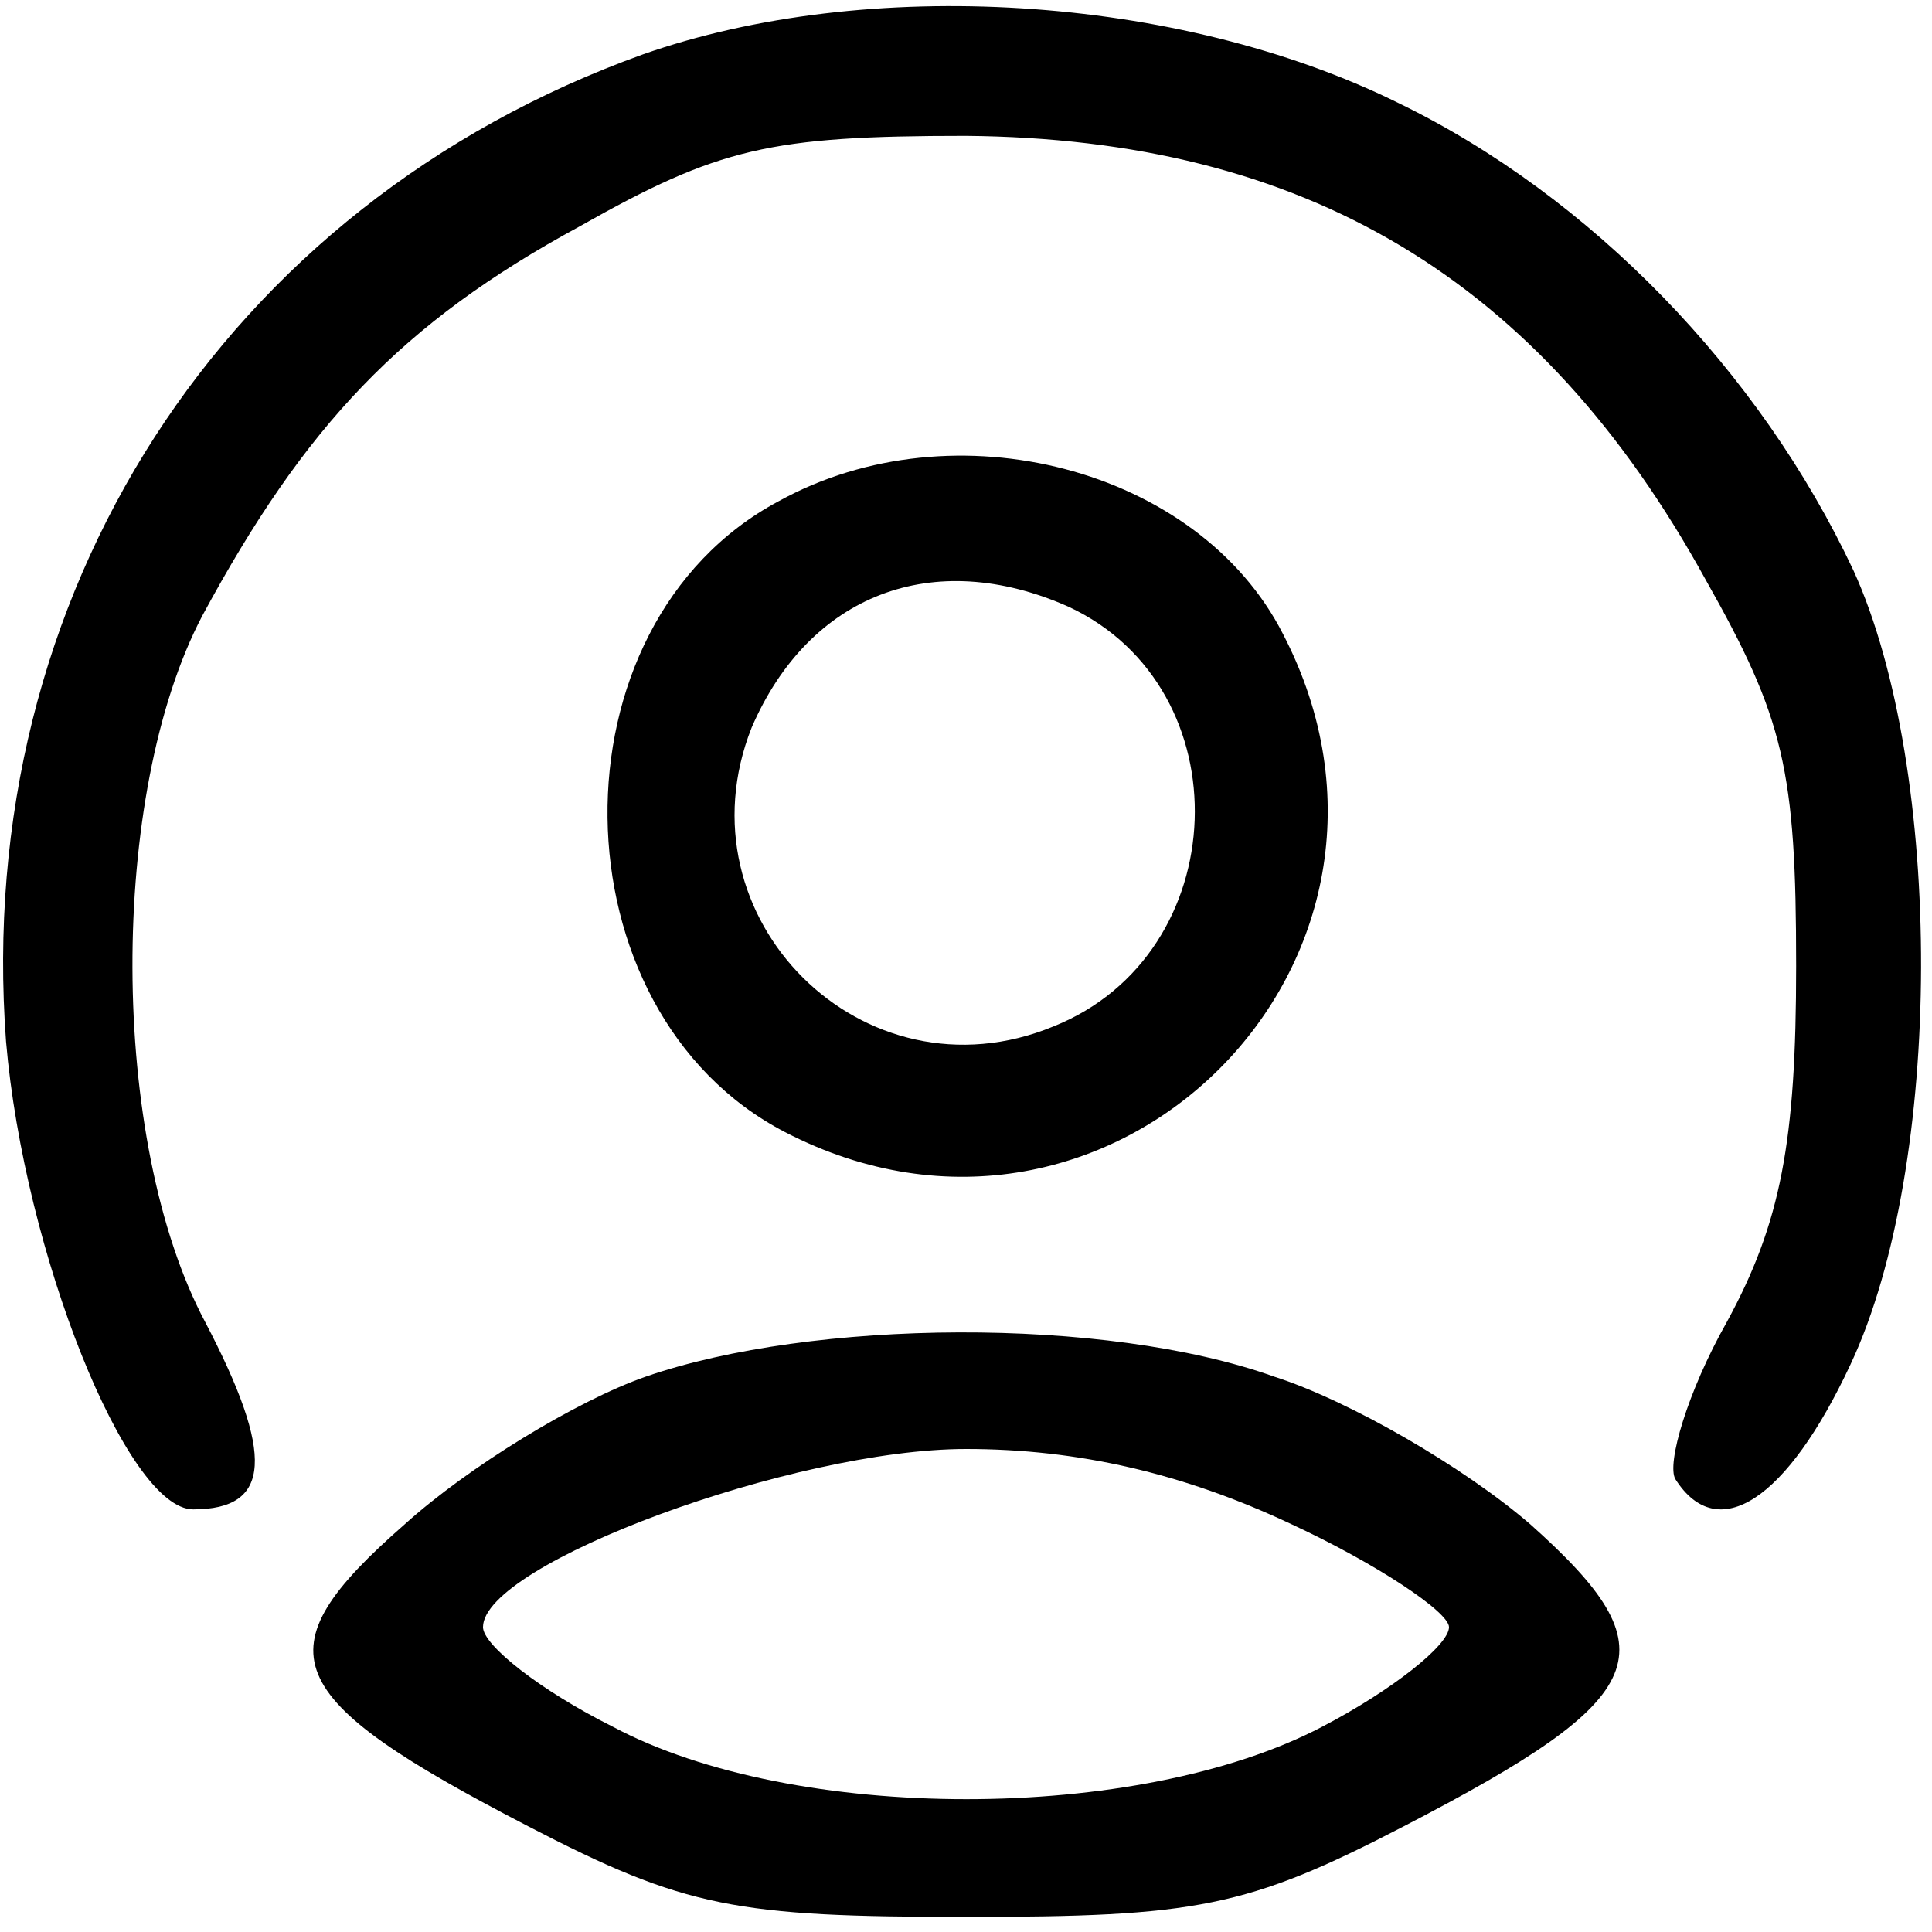 <?xml version="1.0" standalone="no"?>
<!DOCTYPE svg PUBLIC "-//W3C//DTD SVG 20010904//EN"
 "http://www.w3.org/TR/2001/REC-SVG-20010904/DTD/svg10.dtd">
<svg version="1.0" xmlns="http://www.w3.org/2000/svg"
 width="64pt" height="64pt" viewBox="0 0 64 64"
 preserveAspectRatio="xMidYMid meet">
<g transform="translate(0,64) scale(0.1,-0.1)"
fill="#000000" stroke="none">
<path d="M213 622 c-139 -50 -222 -179 -211 -327 6 -70 40 -155 62 -155 26 0
27 18 4 62 -32 60 -32 175 -1 234 34 63 66 97 125 129 46 26 63 30 128 30 112
-1 190 -47 245 -147 26 -46 30 -63 30 -128 0 -58 -5 -85 -23 -118 -13 -23 -20
-47 -17 -52 14 -22 37 -7 58 38 31 66 31 197 1 263 -31 66 -87 124 -151 155
-73 36 -176 42 -250 16z"/>
<path d="M258 474 c-77 -41 -75 -169 2 -209 108 -56 221 57 165 165 -28 55
-109 76 -167 44z m96 -35 c58 -27 55 -115 -5 -139 -63 -26 -125 36 -100 99 19
44 60 60 105 40z"/>
<path d="M214 184 c-23 -8 -59 -30 -80 -49 -48 -42 -42 -57 41 -100 52 -27 69
-30 145 -30 76 0 93 3 145 30 83 43 89 58 42 100 -22 19 -60 41 -85 49 -56 20
-153 19 -208 0z m214 -49 c28 -13 52 -29 52 -34 0 -6 -19 -21 -42 -33 -61 -32
-175 -32 -235 0 -24 12 -43 27 -43 33 0 21 103 59 160 59 37 0 72 -8 108 -25z"/>
</g>
</svg>
